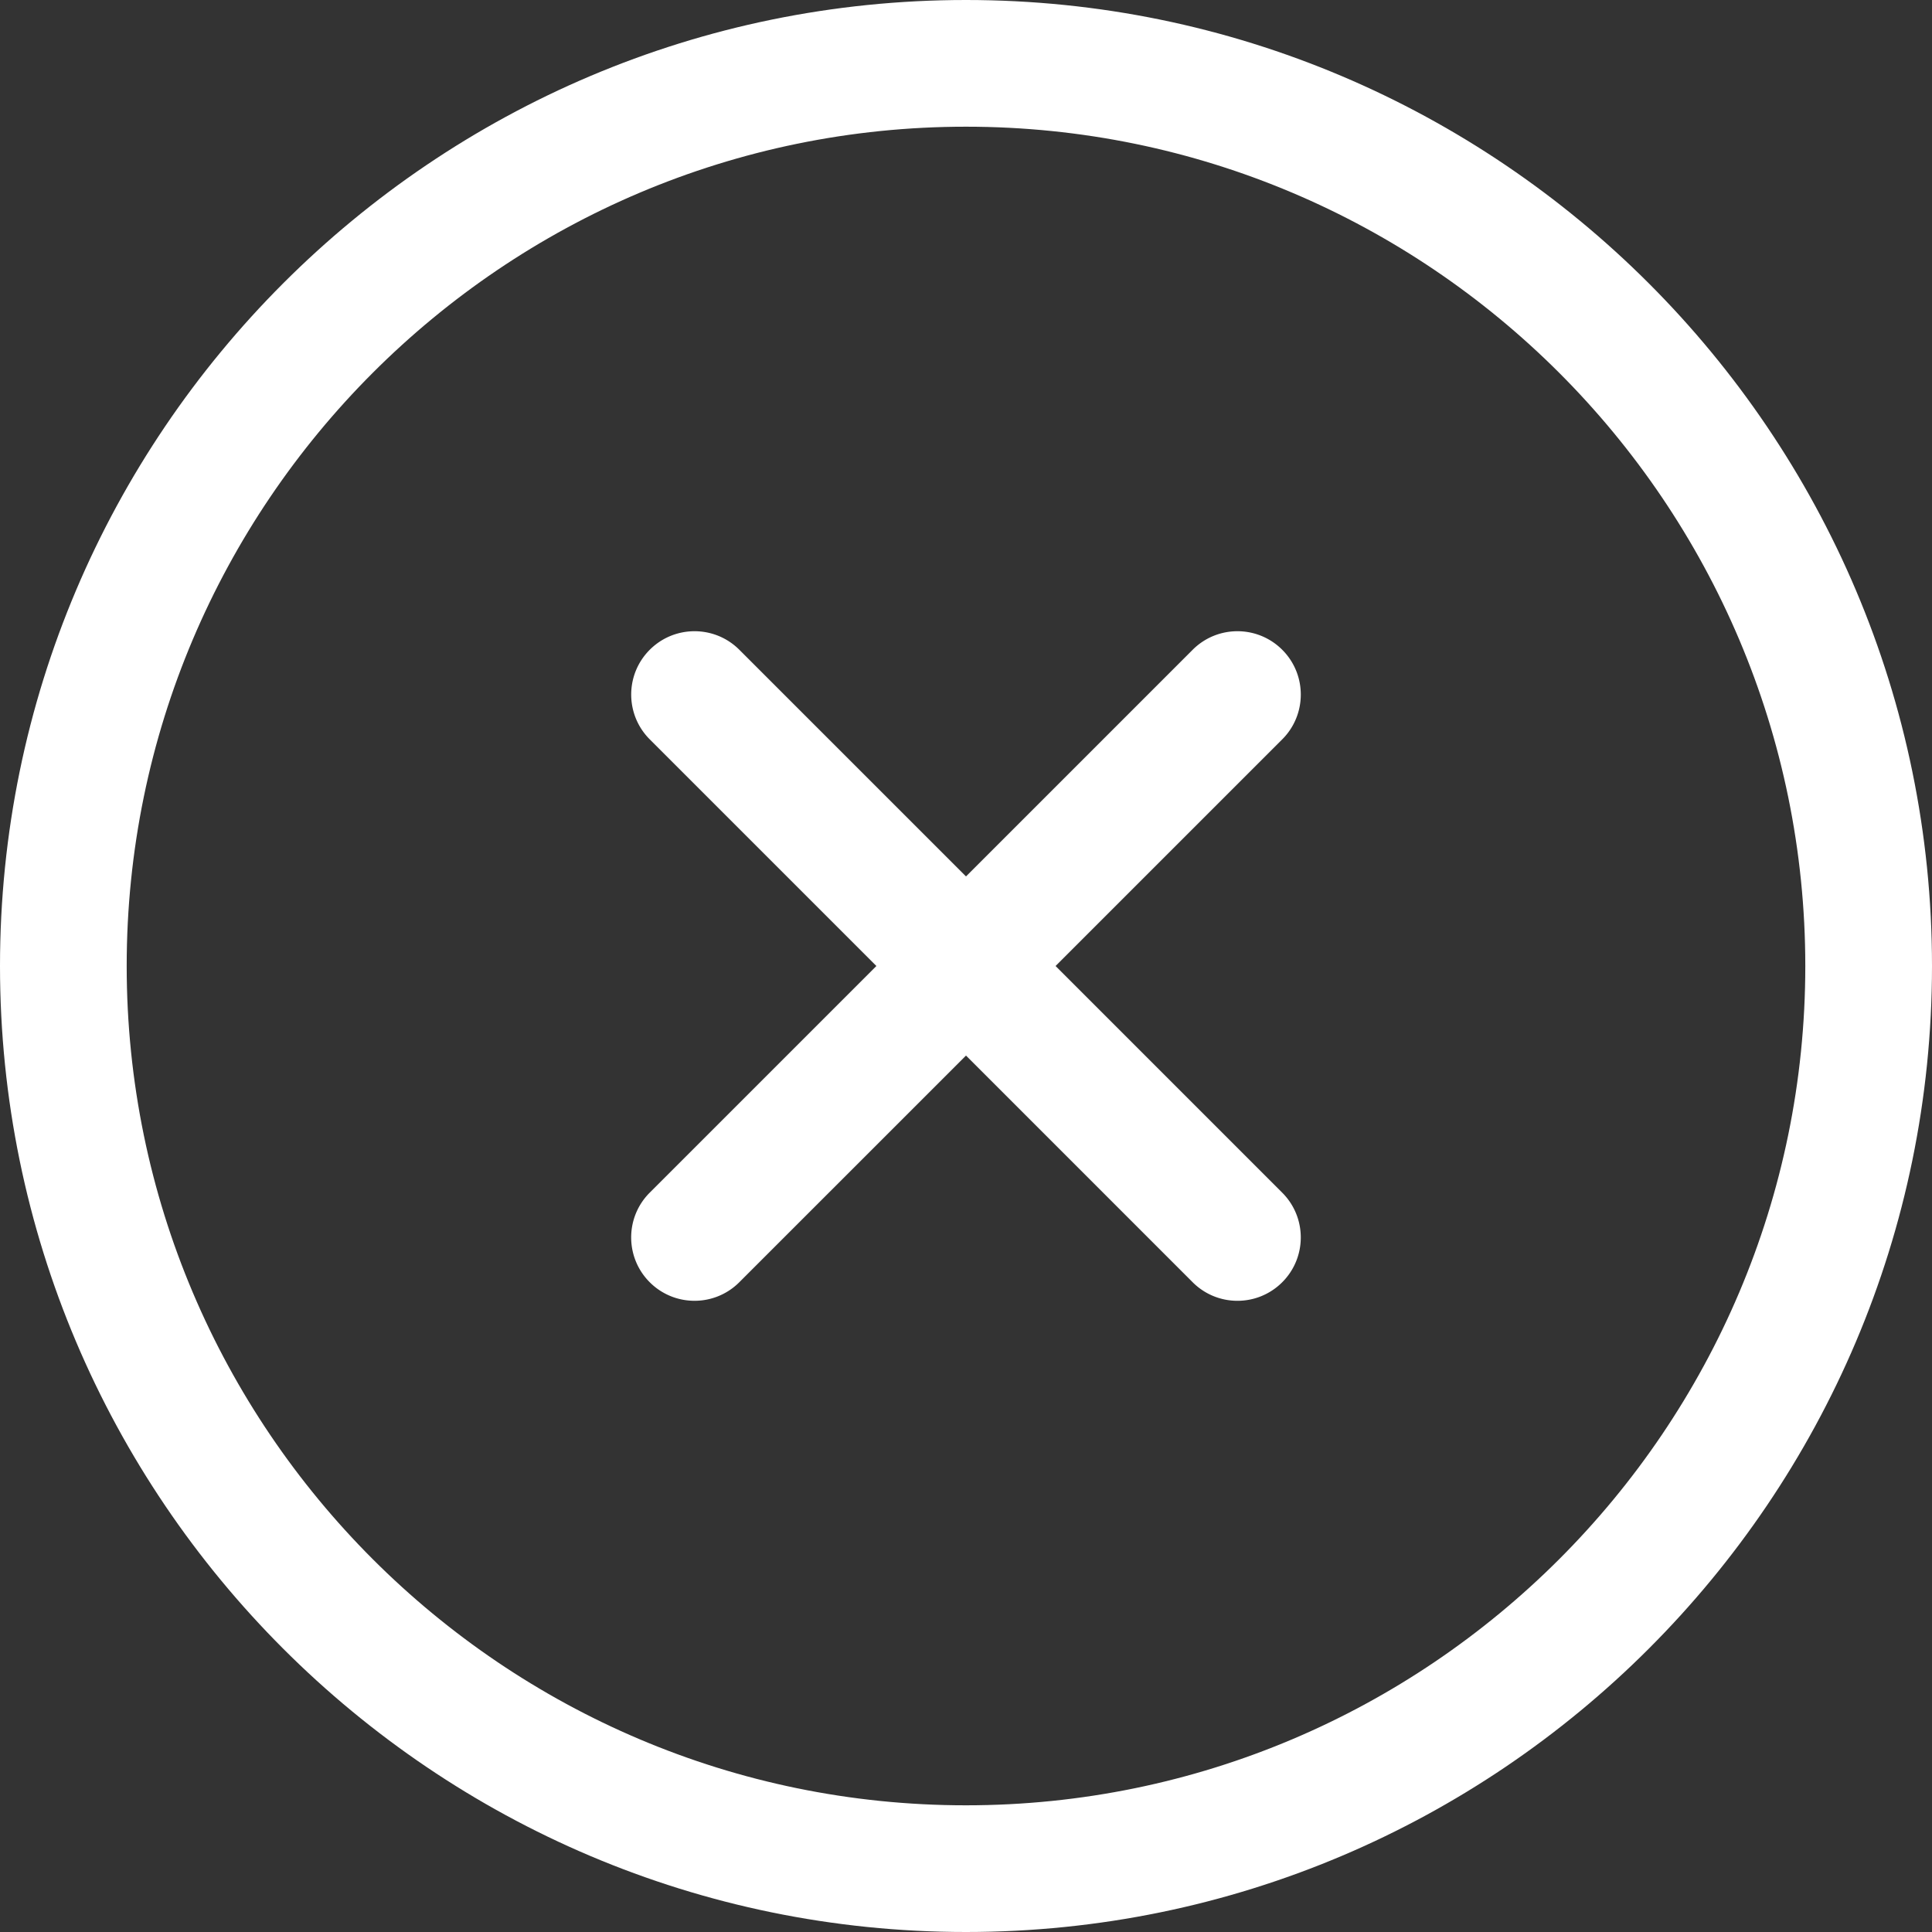 <svg xmlns="http://www.w3.org/2000/svg" width="512" height="512" viewBox="0 0 400 400"><rect x="0" y="0" width="400" height="400" fill="#333333" stroke="none"/><g fill="#fff"><path d="M199.992 0C89.717 0 0 89.72 0 200s89.717 200 199.992 200C310.273 400 400 310.28 400 200S310.273 0 199.992 0zm0 373.77C104.178 373.77 26.23 295.816 26.23 200c0-95.817 77.947-173.769 173.762-173.769 95.822 0 173.776 77.953 173.776 173.769.001 95.816-77.954 173.77-173.776 173.77z"/><path d="M265.473 134.529c-5.123-5.123-13.422-5.123-18.545 0L200 181.454l-46.928-46.925c-5.123-5.123-13.424-5.123-18.547 0-5.123 5.12-5.123 13.426 0 18.546L181.447 200l-46.928 46.926c-5.123 5.119-5.123 13.422 0 18.547 2.561 2.562 5.918 3.842 9.273 3.842s6.711-1.28 9.271-3.842L200 218.543l46.928 46.932a13.068 13.068 0 0 0 9.271 3.842c3.354 0 6.711-1.279 9.272-3.842 5.123-5.119 5.123-13.426 0-18.545L218.545 200l46.928-46.925c5.123-5.12 5.123-13.423 0-18.546z"/></g></svg>